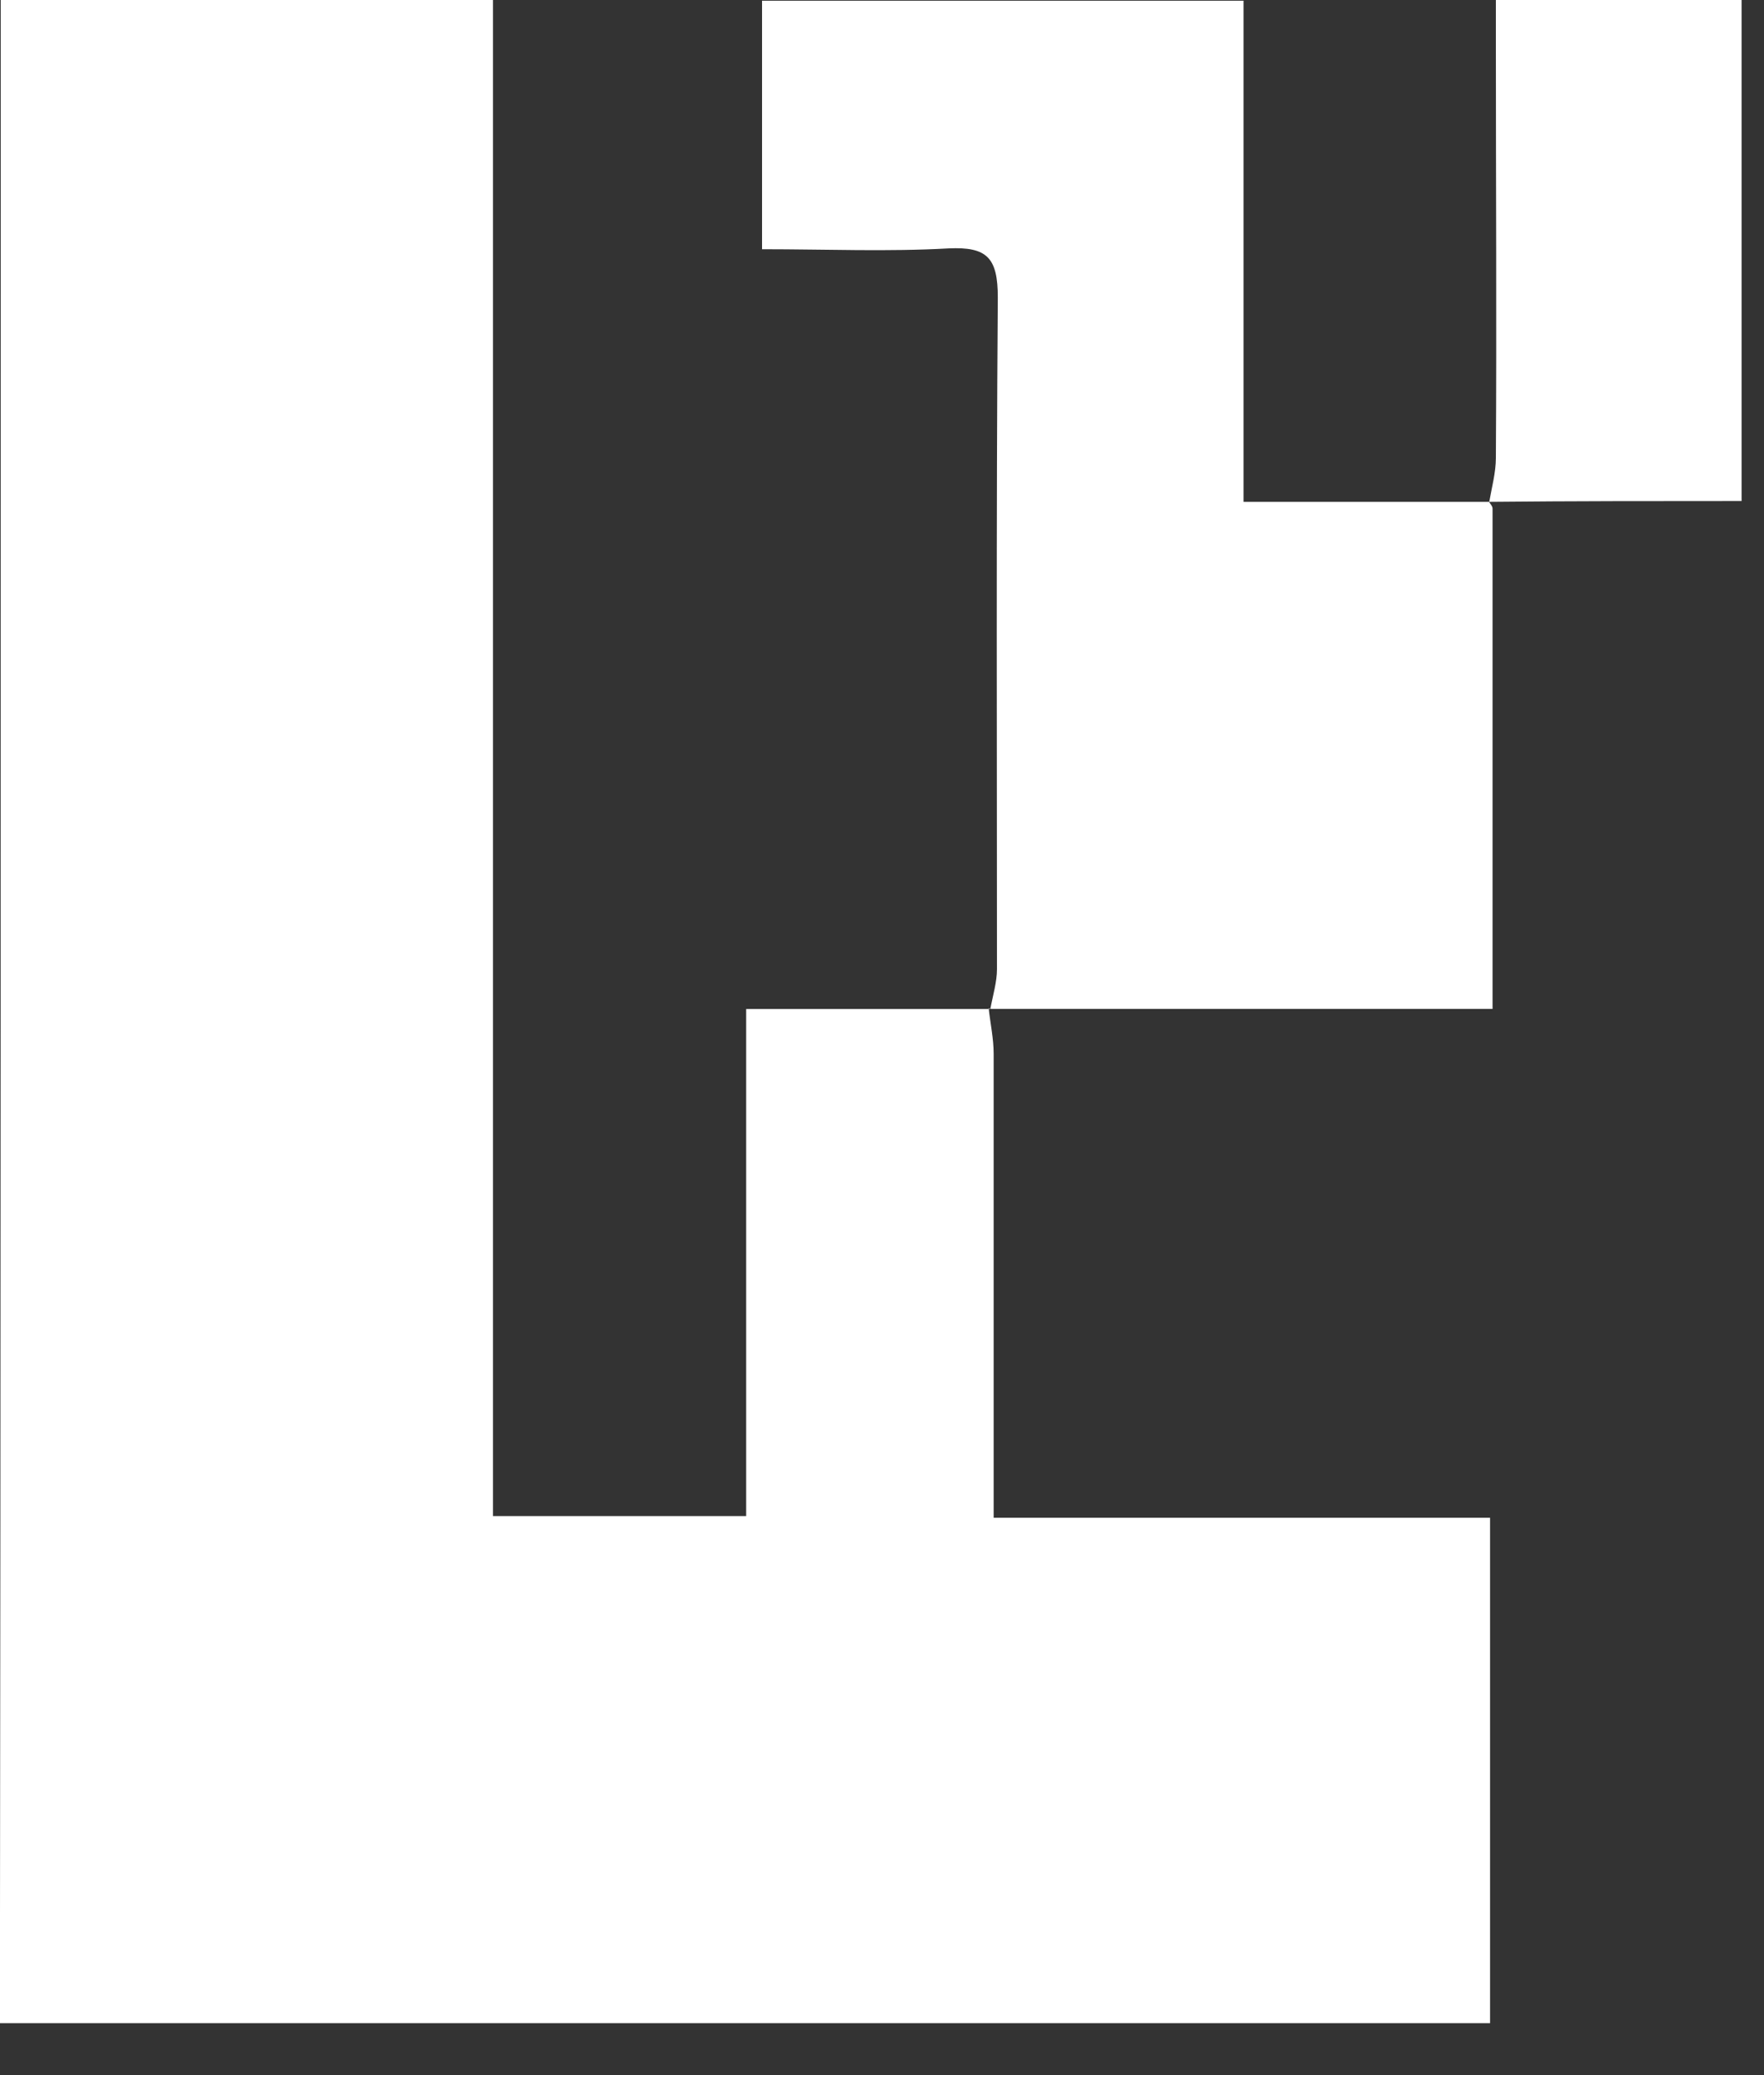 <svg fill="none" height="20" viewBox="0 0 17 20" width="17" xmlns="http://www.w3.org/2000/svg"><rect x="0" y="0" width="17" height="20" fill="#333333" stroke="none"/><g fill="#fff"><path d="m9.528 9.717c.016.147.048.293.048.44v3.95.521h4.784v4.871c-4.784 0-9.56 0-14.361 0 .008-6.5.008-12.992.008-19.5h4.744v14.613h2.44c0-1.605 0-3.201 0-4.887h2.344z"/><path d="m9.544 9.725c.024-.13.064-.261.064-.383 0-2.159-.008-4.317.008-6.476 0-.383-.104-.489-.474-.472-.586.033-1.172.008-1.798.008 0-.806 0-1.588 0-2.395h4.64v4.83h2.368l-.008-.008c.016.024.04.049.04.073v4.822c-1.629 0-3.243 0-4.856 0 0-.008.016 0 .016 0z"/><path d="m14.352 4.838c.024-.138.064-.285.064-.424.008-1.32 0-2.631 0-3.951 0-.147 0-.293 0-.464h2.368v4.83c-.819 0-1.629 0-2.432.008z"/></g></svg>